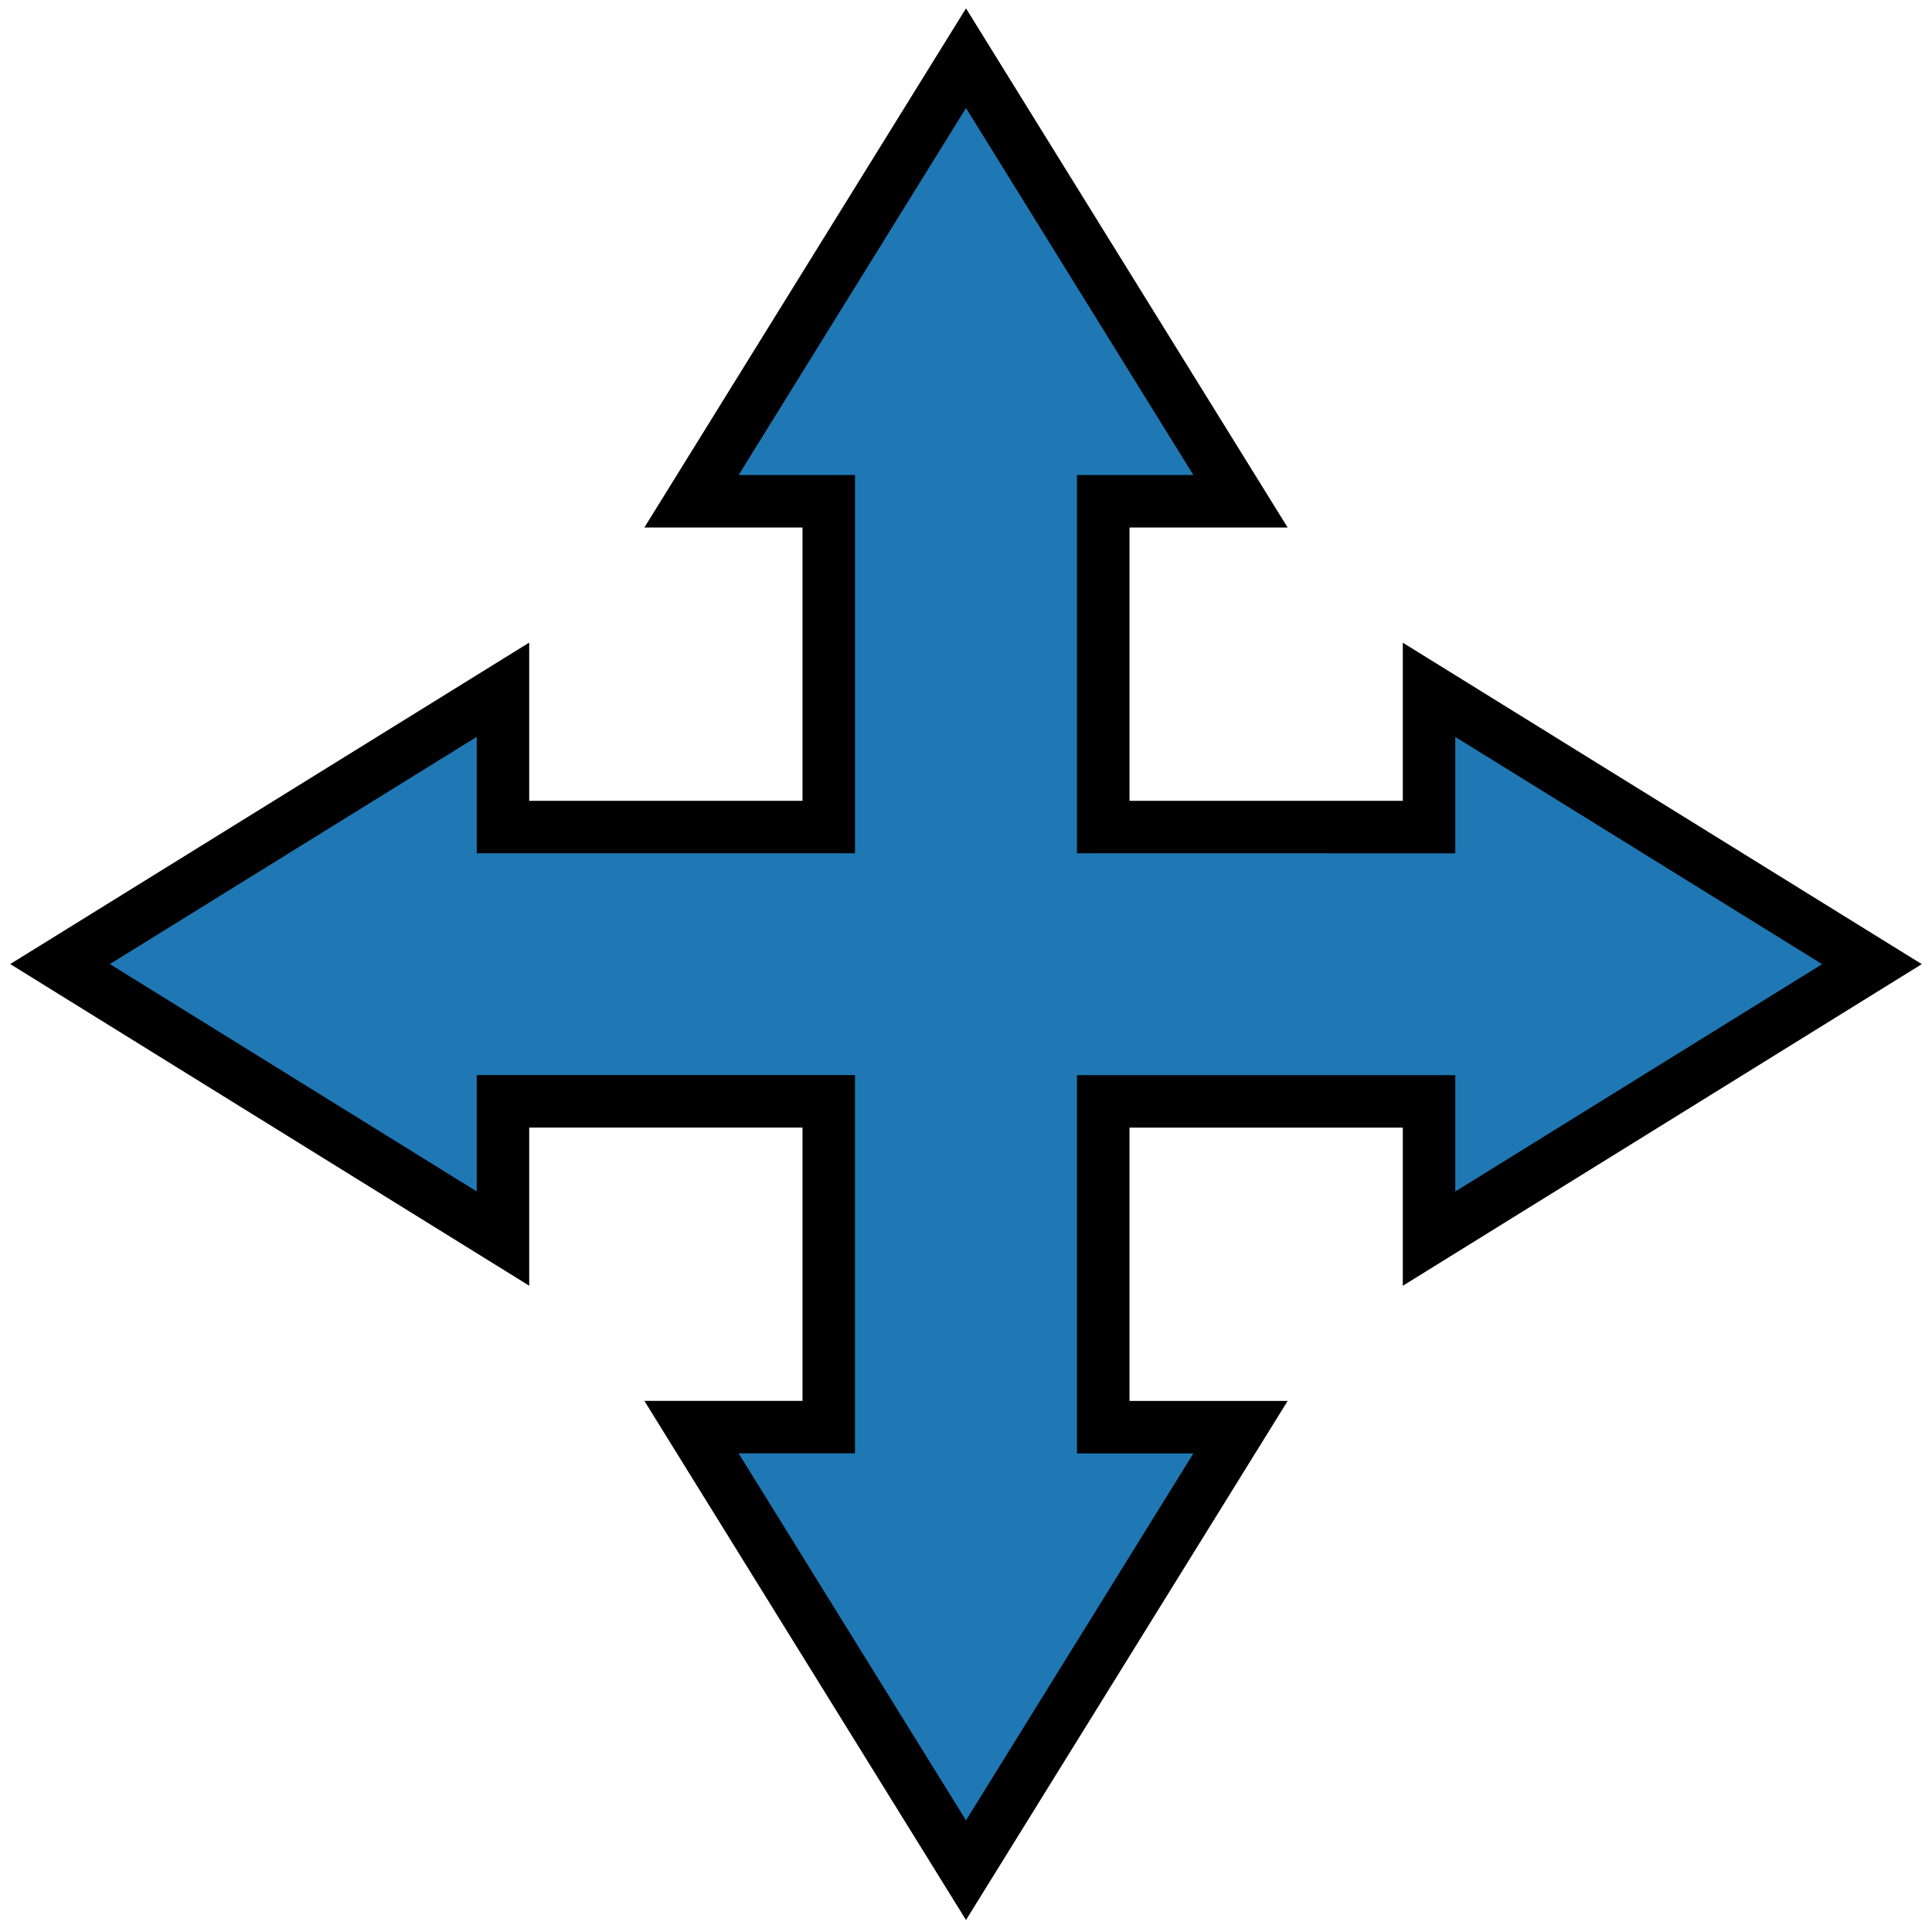 <svg xmlns="http://www.w3.org/2000/svg" xmlns:svg="http://www.w3.org/2000/svg" id="svg20" width="24" height="24" version="1.1" viewBox="0 0 24 24"><defs id="defs24"><marker id="TriangleOutS" orient="auto" refX="0" refY="0" style="overflow:visible"><path id="path972" d="M 5.77,0.0 L -2.88,5.0 L -2.88,-5.0 L 5.77,0.0 z" transform="scale(0.2)" style="fill-rule:evenodd;stroke:#000;stroke-width:1pt;stroke-opacity:1;fill:#000;fill-opacity:1"/></marker><marker id="TriangleInS" orient="auto" refX="0" refY="0" style="overflow:visible"><path id="path963" d="M 5.77,0.0 L -2.88,5.0 L -2.88,-5.0 L 5.77,0.0 z" transform="scale(-0.2)" style="fill-rule:evenodd;stroke:#000;stroke-width:1pt;stroke-opacity:1;fill:#000;fill-opacity:1"/></marker><marker id="marker9486" orient="auto" refX="0" refY="0" style="overflow:visible"><path id="path9484" d="M 5.77,0.0 L -2.88,5.0 L -2.88,-5.0 L 5.77,0.0 z" transform="scale(-0.4)" style="fill-rule:evenodd;stroke:#000;stroke-width:1pt;stroke-opacity:1;fill:#000;fill-opacity:1"/></marker><marker id="marker8912" orient="auto" refX="0" refY="0" style="overflow:visible"><path id="path8910" d="M 5.77,0.0 L -2.88,5.0 L -2.88,-5.0 L 5.77,0.0 z" transform="scale(0.4)" style="fill-rule:evenodd;stroke:#000;stroke-width:1pt;stroke-opacity:1;fill:#000;fill-opacity:1"/></marker><marker id="marker8842" orient="auto" refX="0" refY="0" style="overflow:visible"><path id="path8840" d="M 5.77,0.0 L -2.88,5.0 L -2.88,-5.0 L 5.77,0.0 z" transform="scale(-0.4)" style="fill-rule:evenodd;stroke:#000;stroke-width:1pt;stroke-opacity:1;fill:#000;fill-opacity:1"/></marker><marker id="TriangleOutM" orient="auto" refX="0" refY="0" style="overflow:visible"><path id="path969" d="M 5.77,0.0 L -2.88,5.0 L -2.88,-5.0 L 5.77,0.0 z" transform="scale(0.4)" style="fill-rule:evenodd;stroke:#1f78b4;stroke-width:1pt;stroke-opacity:1;fill:#1f78b4;fill-opacity:1"/></marker><marker id="TriangleOutL" orient="auto" refX="0" refY="0" style="overflow:visible"><path id="path966" d="M 5.77,0.0 L -2.88,5.0 L -2.88,-5.0 L 5.77,0.0 z" transform="scale(0.8)" style="fill-rule:evenodd;stroke:#000;stroke-width:1pt;stroke-opacity:1;fill:#000;fill-opacity:1"/></marker><marker id="TriangleInM" orient="auto" refX="0" refY="0" style="overflow:visible"><path id="path960" d="M 5.77,0.0 L -2.88,5.0 L -2.88,-5.0 L 5.77,0.0 z" transform="scale(-0.4)" style="fill-rule:evenodd;stroke:#1f78b4;stroke-width:1pt;stroke-opacity:1;fill:#1f78b4;fill-opacity:1"/></marker><marker id="Arrow1Mstart" orient="auto" refX="0" refY="0" style="overflow:visible"><path id="path830" d="M 0.0,0.0 L 5.0,-5.0 L -12.5,0.0 L 5.0,5.0 L 0.0,0.0 z" transform="scale(0.4) translate(10,0)" style="fill-rule:evenodd;stroke:#000;stroke-width:1pt;stroke-opacity:1;fill:#000;fill-opacity:1"/></marker><marker id="Arrow2Lend" orient="auto" refX="0" refY="0" style="overflow:visible"><path id="path845" d="M 8.719,4.034 L -2.207,0.016 L 8.719,-4.002 C 6.973,-1.63 6.983,1.616 8.719,4.034 z" transform="scale(1.1) rotate(180) translate(1,0)" style="fill-rule:evenodd;stroke-width:.625;stroke-linejoin:round;stroke:#000;stroke-opacity:1;fill:#000;fill-opacity:1"/></marker><marker id="Arrow2Lstart" orient="auto" refX="0" refY="0" style="overflow:visible"><path id="path842" d="M 8.719,4.034 L -2.207,0.016 L 8.719,-4.002 C 6.973,-1.63 6.983,1.616 8.719,4.034 z" transform="scale(1.1) translate(1,0)" style="fill-rule:evenodd;stroke-width:.625;stroke-linejoin:round;stroke:#000;stroke-opacity:1;fill:#000;fill-opacity:1"/></marker><marker id="TriangleInM-8" orient="auto" refX="0" refY="0" style="overflow:visible"><path id="path960-0" d="M 5.77,0 -2.88,5 V -5 Z" transform="scale(-0.4)" style="fill:#1f78b4;fill-opacity:1;fill-rule:evenodd;stroke:#1f78b4;stroke-width:1pt;stroke-opacity:1"/></marker><marker id="TriangleOutM-4" orient="auto" refX="0" refY="0" style="overflow:visible"><path id="path969-7" d="M 5.77,0 -2.88,5 V -5 Z" transform="scale(0.4)" style="fill:#1f78b4;fill-opacity:1;fill-rule:evenodd;stroke:#1f78b4;stroke-width:1pt;stroke-opacity:1"/></marker></defs><linearGradient id="linearGradient6" x1="23" x2="23" y1="23" y2="29" gradientUnits="userSpaceOnUse"><stop id="stop2" offset="0" stop-color="#555753"/><stop id="stop4" offset="1" stop-color="#555753" stop-opacity="0"/></linearGradient><path style="color:#000;font-style:normal;font-variant:normal;font-weight:400;font-stretch:normal;font-size:medium;line-height:normal;font-family:sans-serif;font-variant-ligatures:normal;font-variant-position:normal;font-variant-caps:normal;font-variant-numeric:normal;font-variant-alternates:normal;font-feature-settings:normal;text-indent:0;text-align:start;text-decoration:none;text-decoration-line:none;text-decoration-style:solid;text-decoration-color:#000;letter-spacing:normal;word-spacing:normal;text-transform:none;writing-mode:lr-tb;direction:ltr;text-orientation:mixed;dominant-baseline:auto;baseline-shift:baseline;text-anchor:start;white-space:normal;shape-padding:0;clip-rule:nonzero;display:inline;overflow:visible;visibility:visible;opacity:1;isolation:auto;mix-blend-mode:normal;color-interpolation:sRGB;color-interpolation-filters:linearRGB;solid-color:#000;solid-opacity:1;vector-effect:none;fill:#1f78b4;fill-opacity:1;fill-rule:nonzero;stroke:#000;stroke-width:.652;stroke-linecap:butt;stroke-linejoin:miter;stroke-miterlimit:4;stroke-dasharray:none;stroke-dashoffset:0;stroke-opacity:1;color-rendering:auto;image-rendering:auto;shape-rendering:auto;text-rendering:auto;enable-background:accumulate" id="path8838" d="M 12,0.723 8.59,6.227 h 1.705 v 4.047 H 6.248 V 8.568 l -5.502,3.408 5.502,3.41 v -1.705 h 4.047 v 4.047 H 8.59 L 12,23.232 15.41,17.729 h -1.705 v -4.047 h 4.047 v 1.705 l 5.502,-3.41 -5.502,-3.408 v 1.705 H 13.705 V 6.227 h 1.705 z"/></svg>
